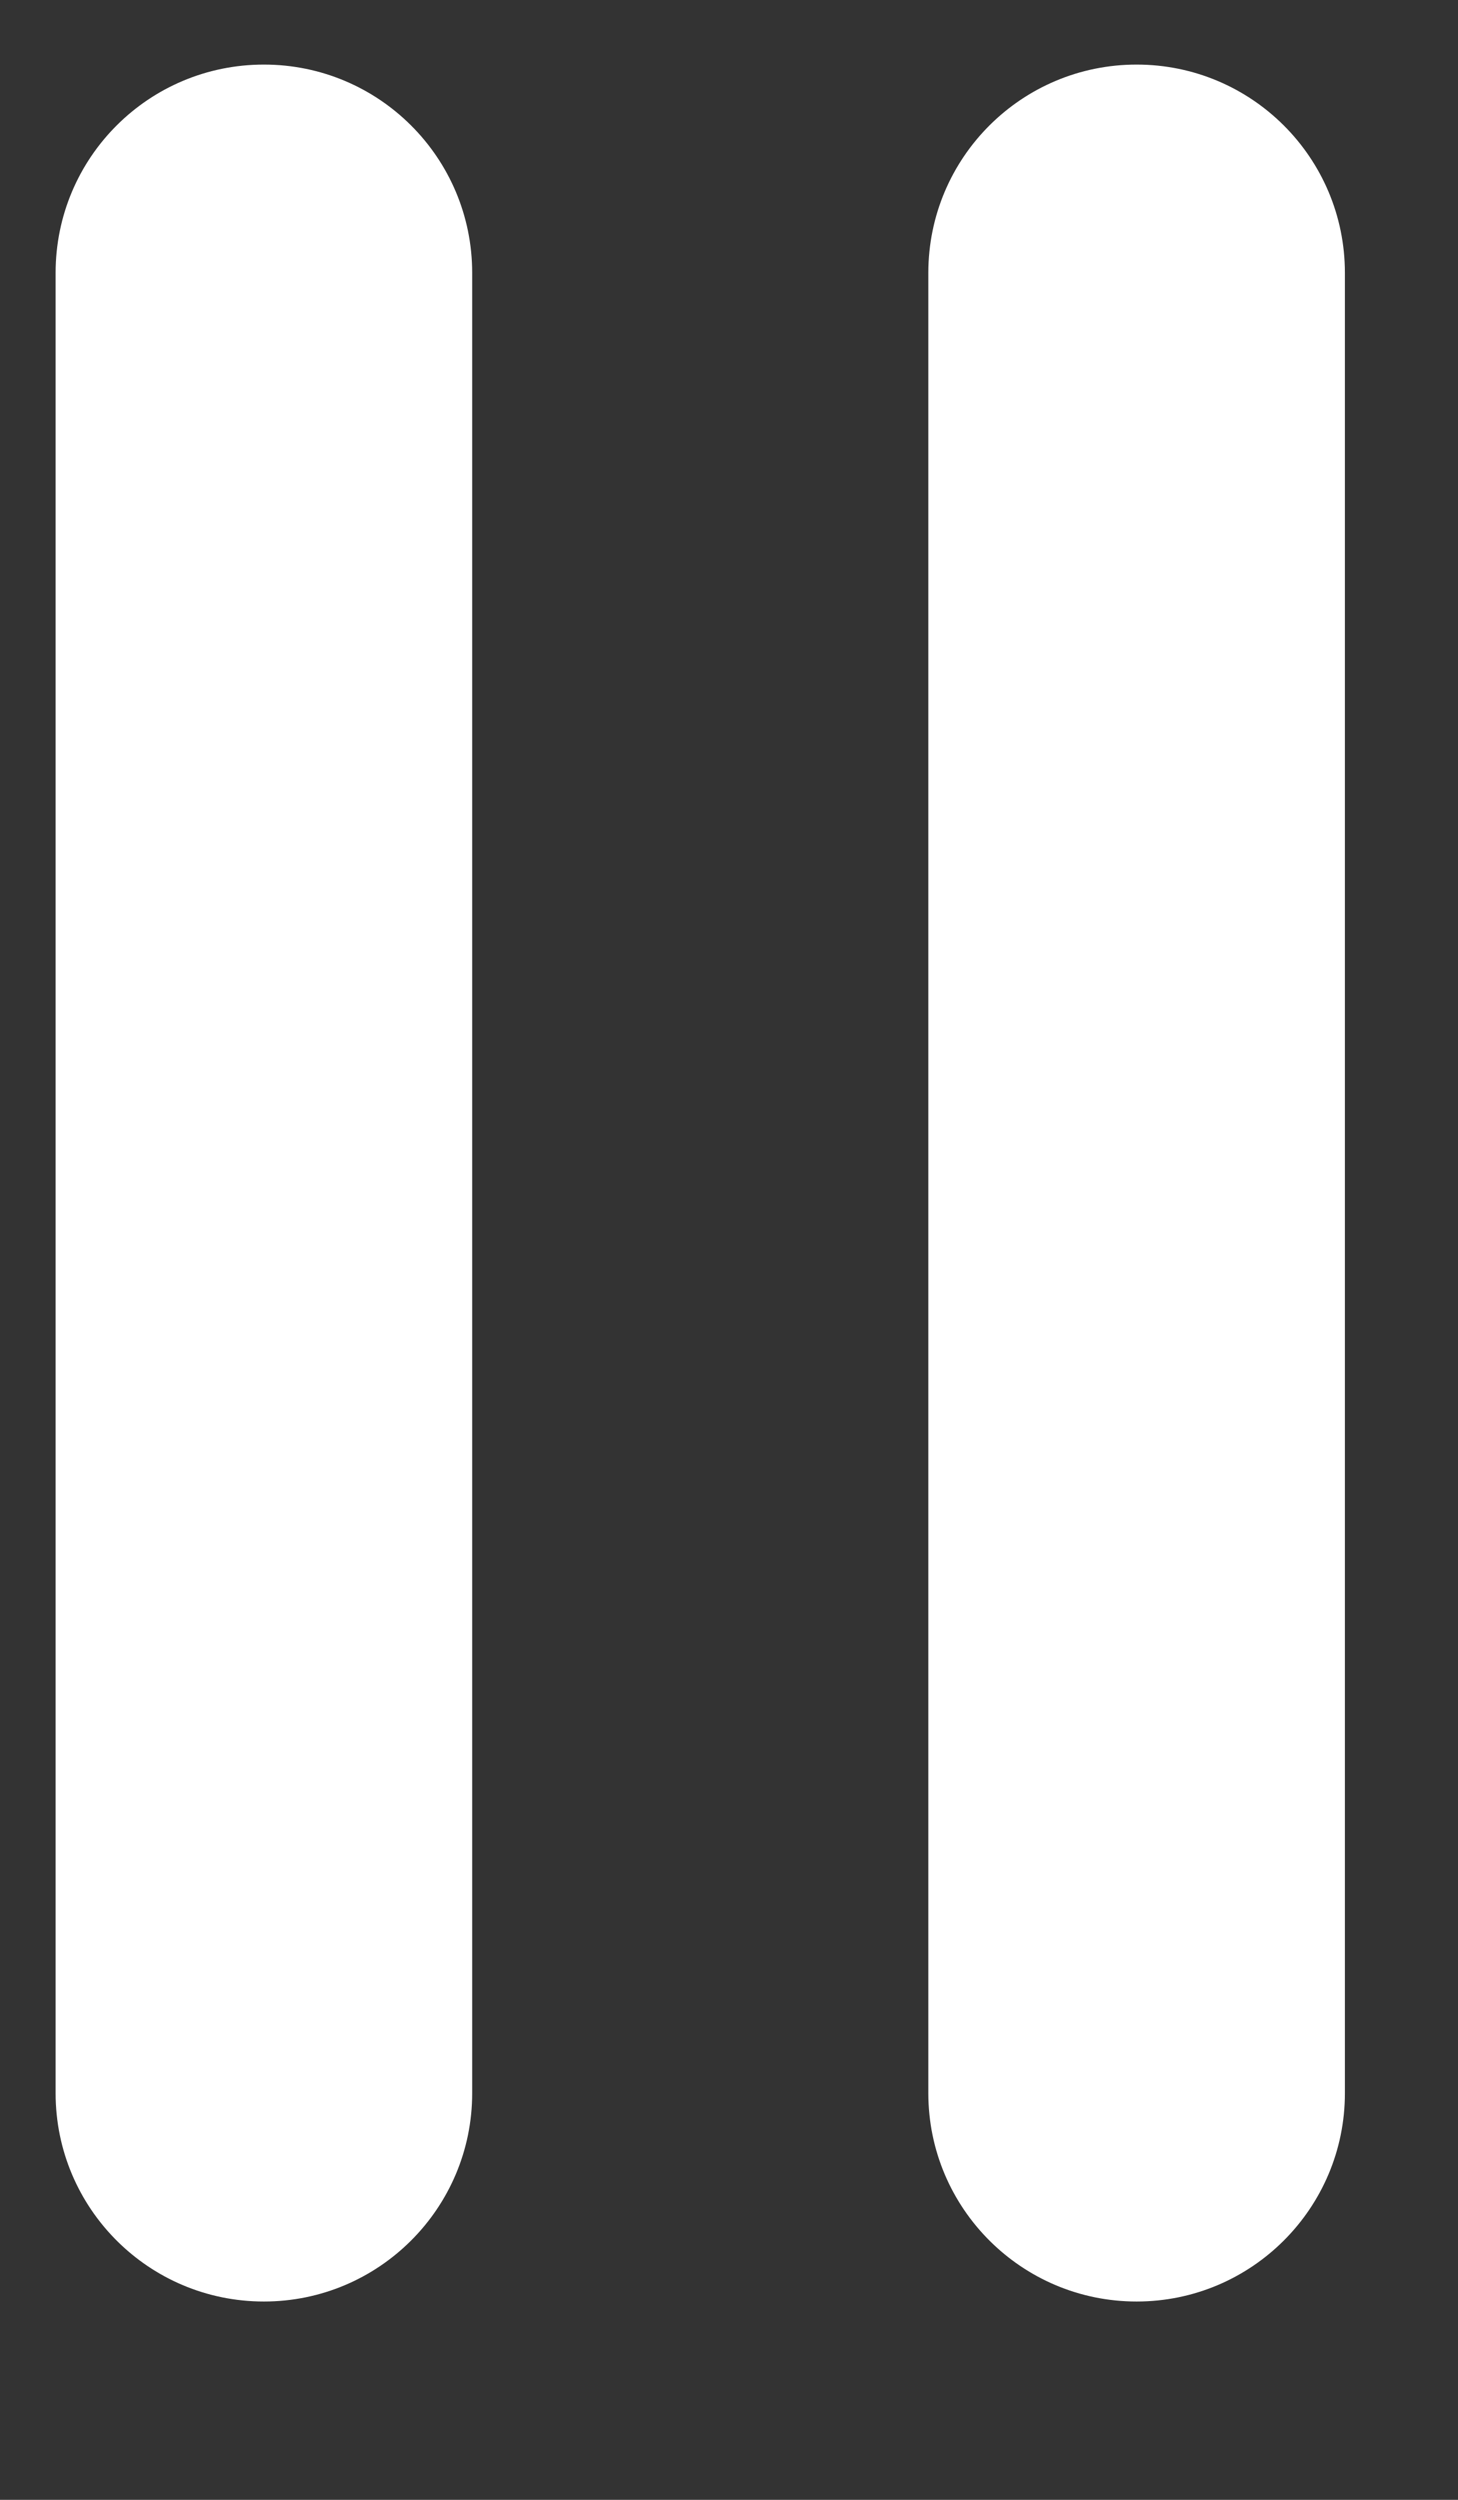 <svg width="7" height="12" viewBox="0 0 7 12" fill="none" xmlns="http://www.w3.org/2000/svg">
<rect x="0" y="0" width="7" height="12" fill="#333333" stroke="none"/>
<path fill-rule="evenodd" clip-rule="evenodd" d="M2.267 1.31C2.267 0.757 1.819 0.31 1.267 0.31C0.714 0.31 0.267 0.757 0.267 1.31V10.048C0.267 10.6 0.714 11.048 1.267 11.048C1.819 11.048 2.267 10.6 2.267 10.048V1.31ZM6.457 1.31C6.457 0.757 6.009 0.31 5.457 0.31C4.905 0.31 4.457 0.757 4.457 1.31V10.048C4.457 10.6 4.905 11.048 5.457 11.048C6.009 11.048 6.457 10.6 6.457 10.048V1.31Z" fill="white"/>
</svg>
